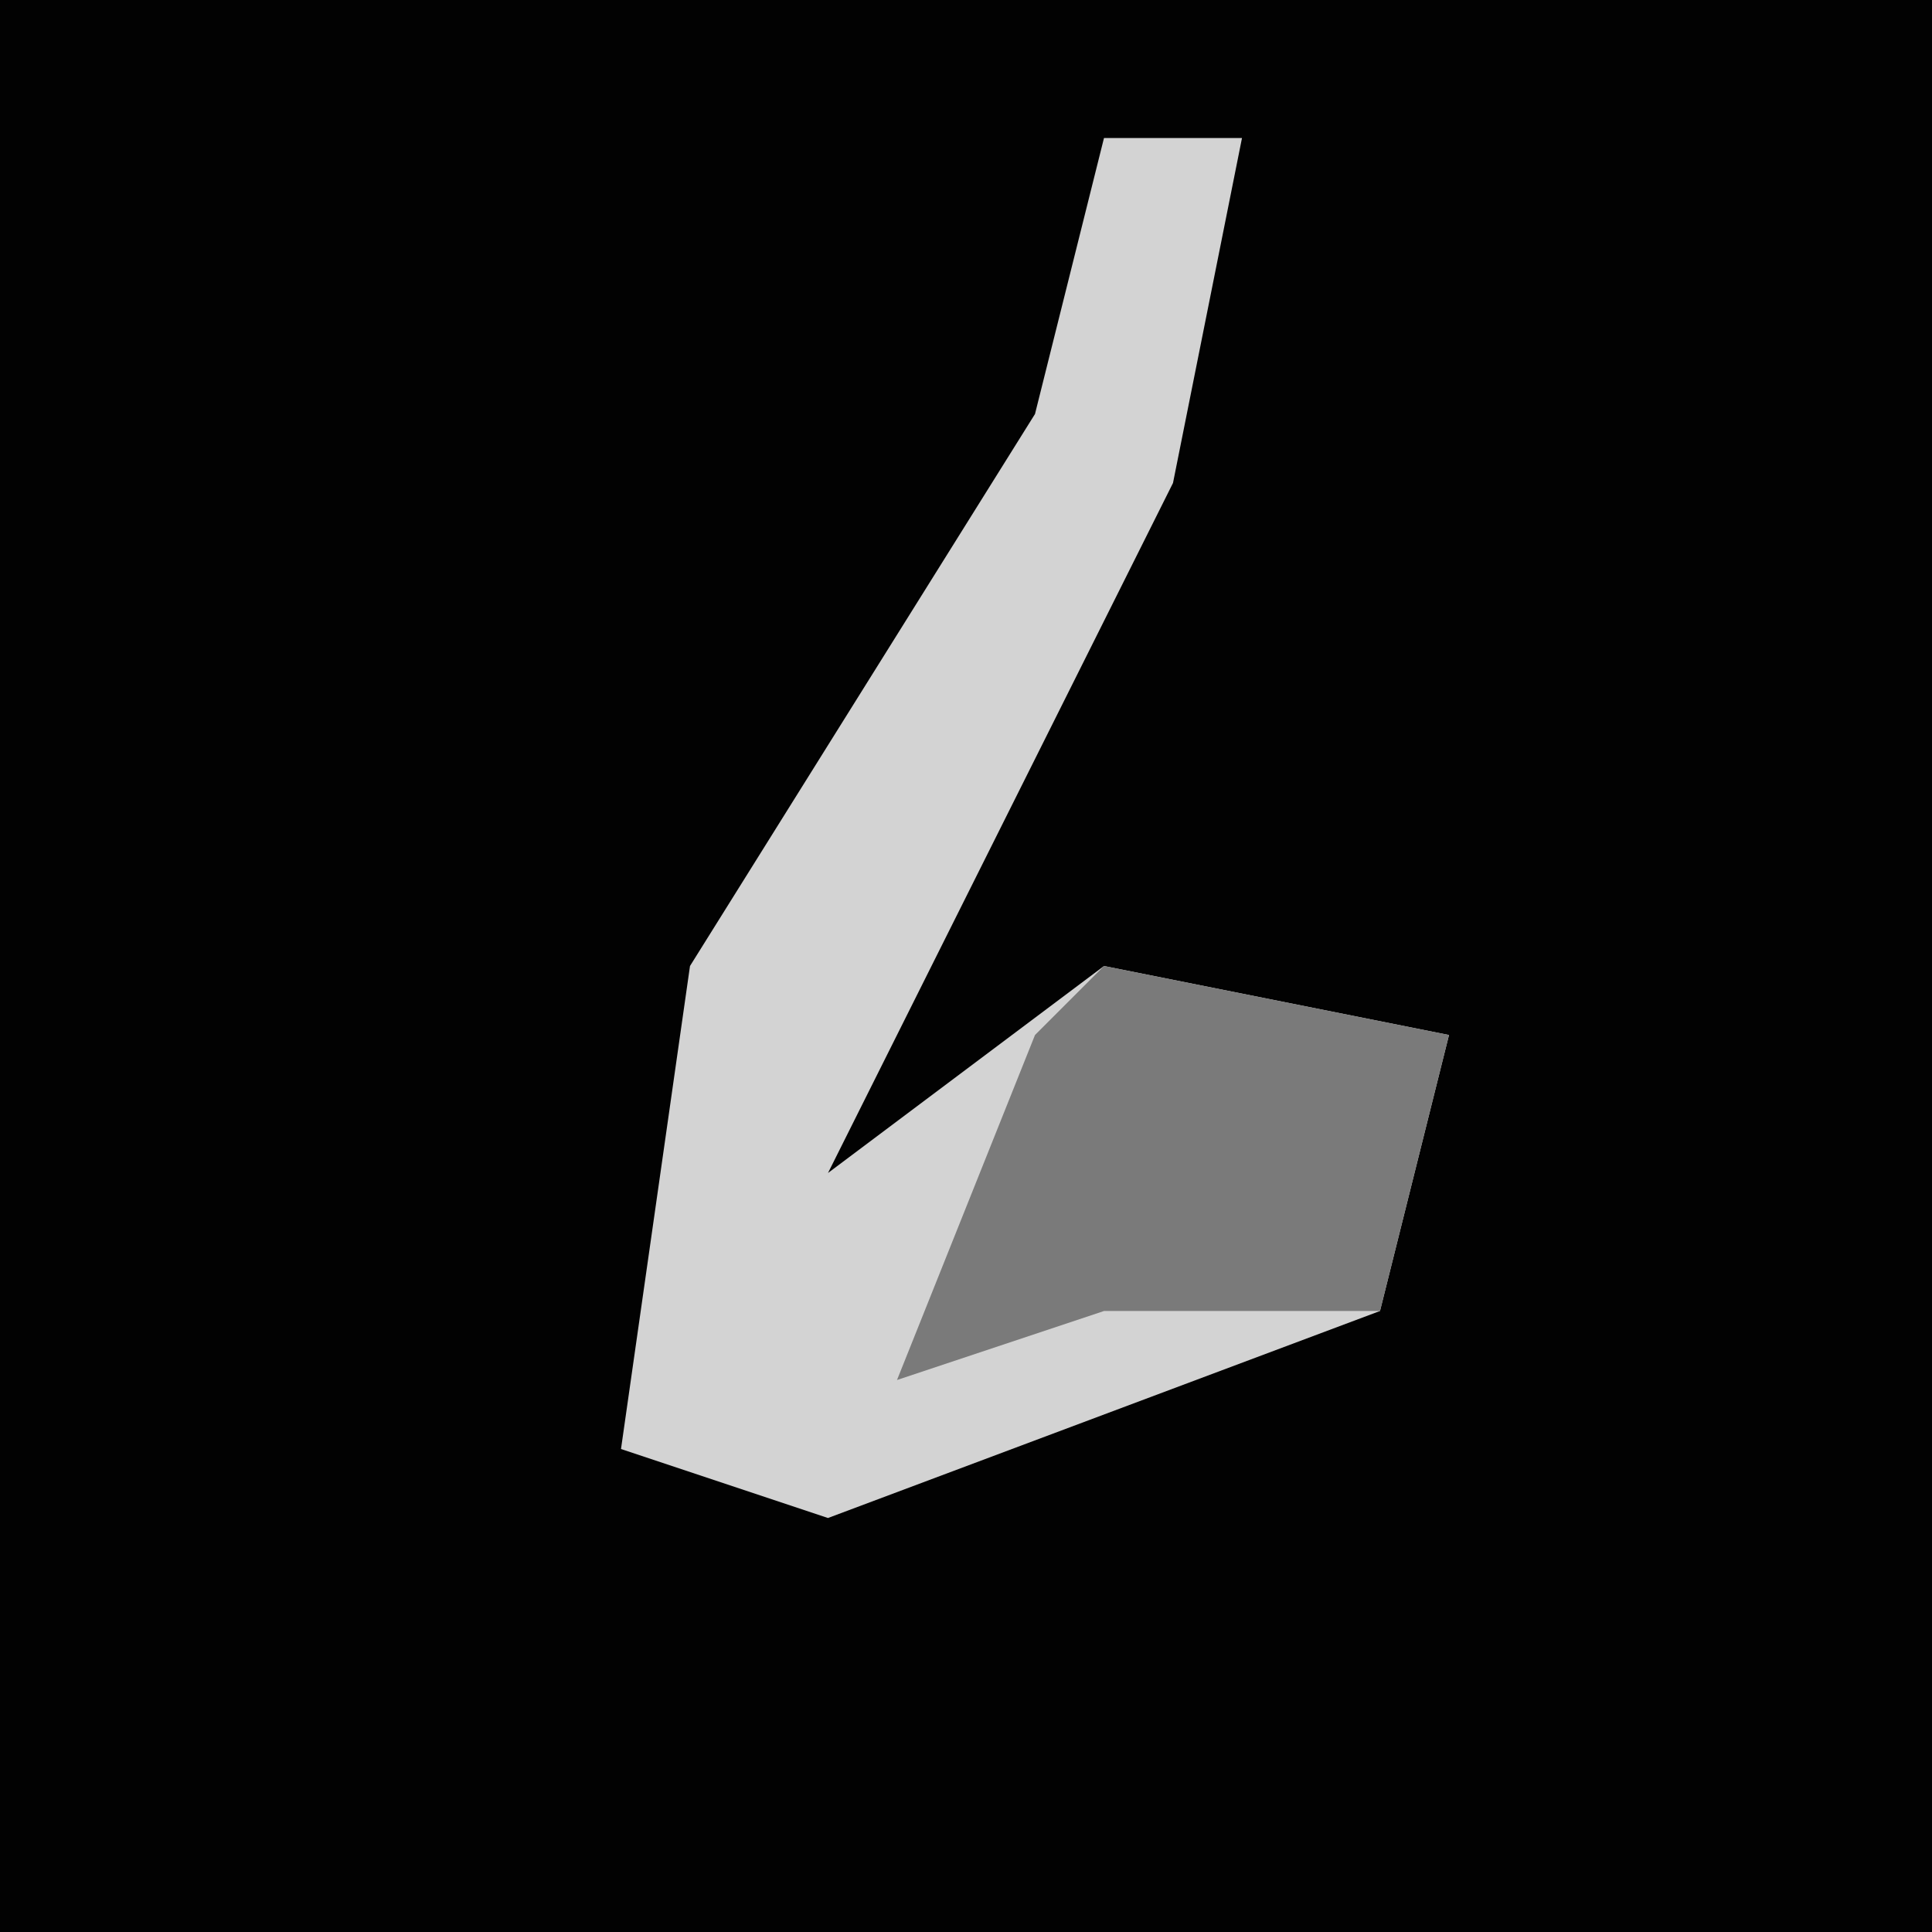 <?xml version="1.0" encoding="UTF-8"?>
<svg version="1.1" xmlns="http://www.w3.org/2000/svg" width="28" height="28">
<path d="M0,0 L28,0 L28,28 L0,28 Z " fill="#020202" transform="translate(0,0)"/>
<path d="M0,0 L2,0 L1,5 L-4,15 L0,12 L5,13 L4,17 L-4,20 L-7,19 L-6,12 L-1,4 Z " fill="#D3D3D3" transform="translate(16,2)"/>
<path d="M0,0 L5,1 L4,5 L0,5 L-3,6 L-1,1 Z " fill="#7A7A7A" transform="translate(16,14)"/>
</svg>
